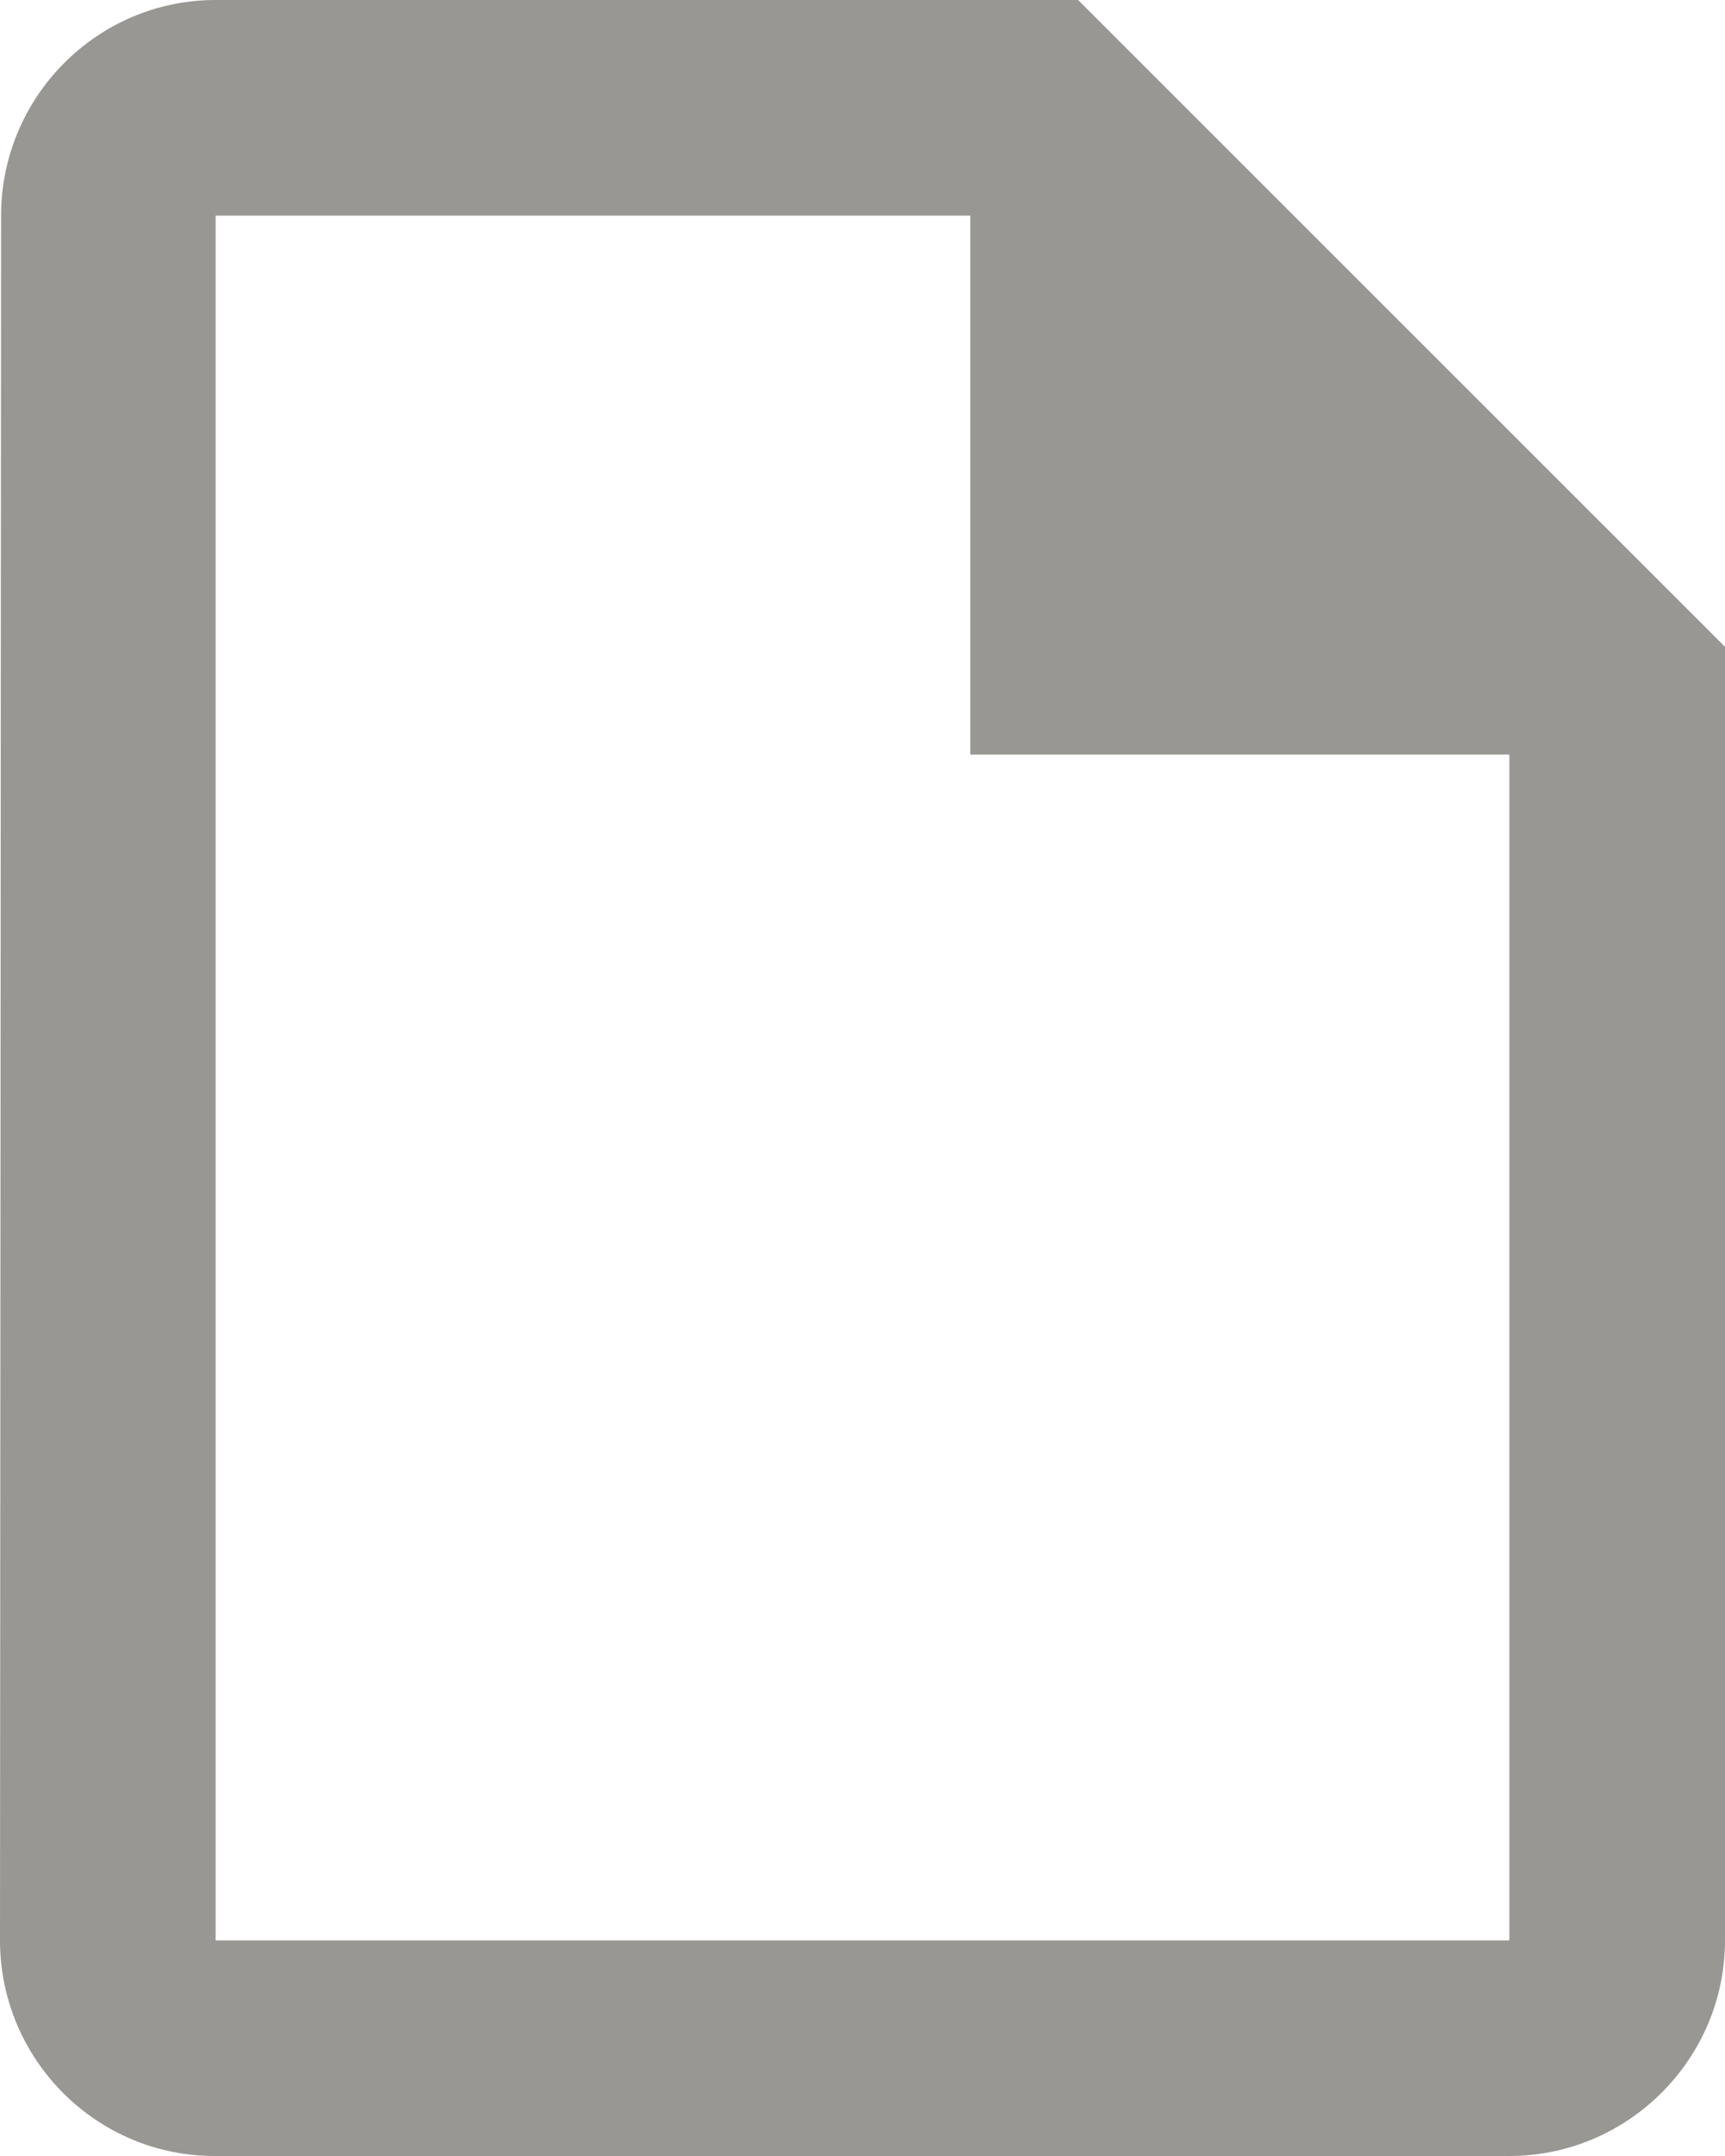 <svg width="60" height="75" viewBox="0 0 60 75" fill="none" xmlns="http://www.w3.org/2000/svg">
<path d="M37.5 0H7.5C3.375 0 0.038 3.375 0.038 7.5L0 67.5C0 71.625 3.337 75 7.463 75H52.5C56.625 75 60 71.625 60 67.5V22.5L37.5 0ZM7.5 67.5V7.5H33.75V26.25H52.5V67.5H7.5Z" fill="#989794"/>
</svg>
